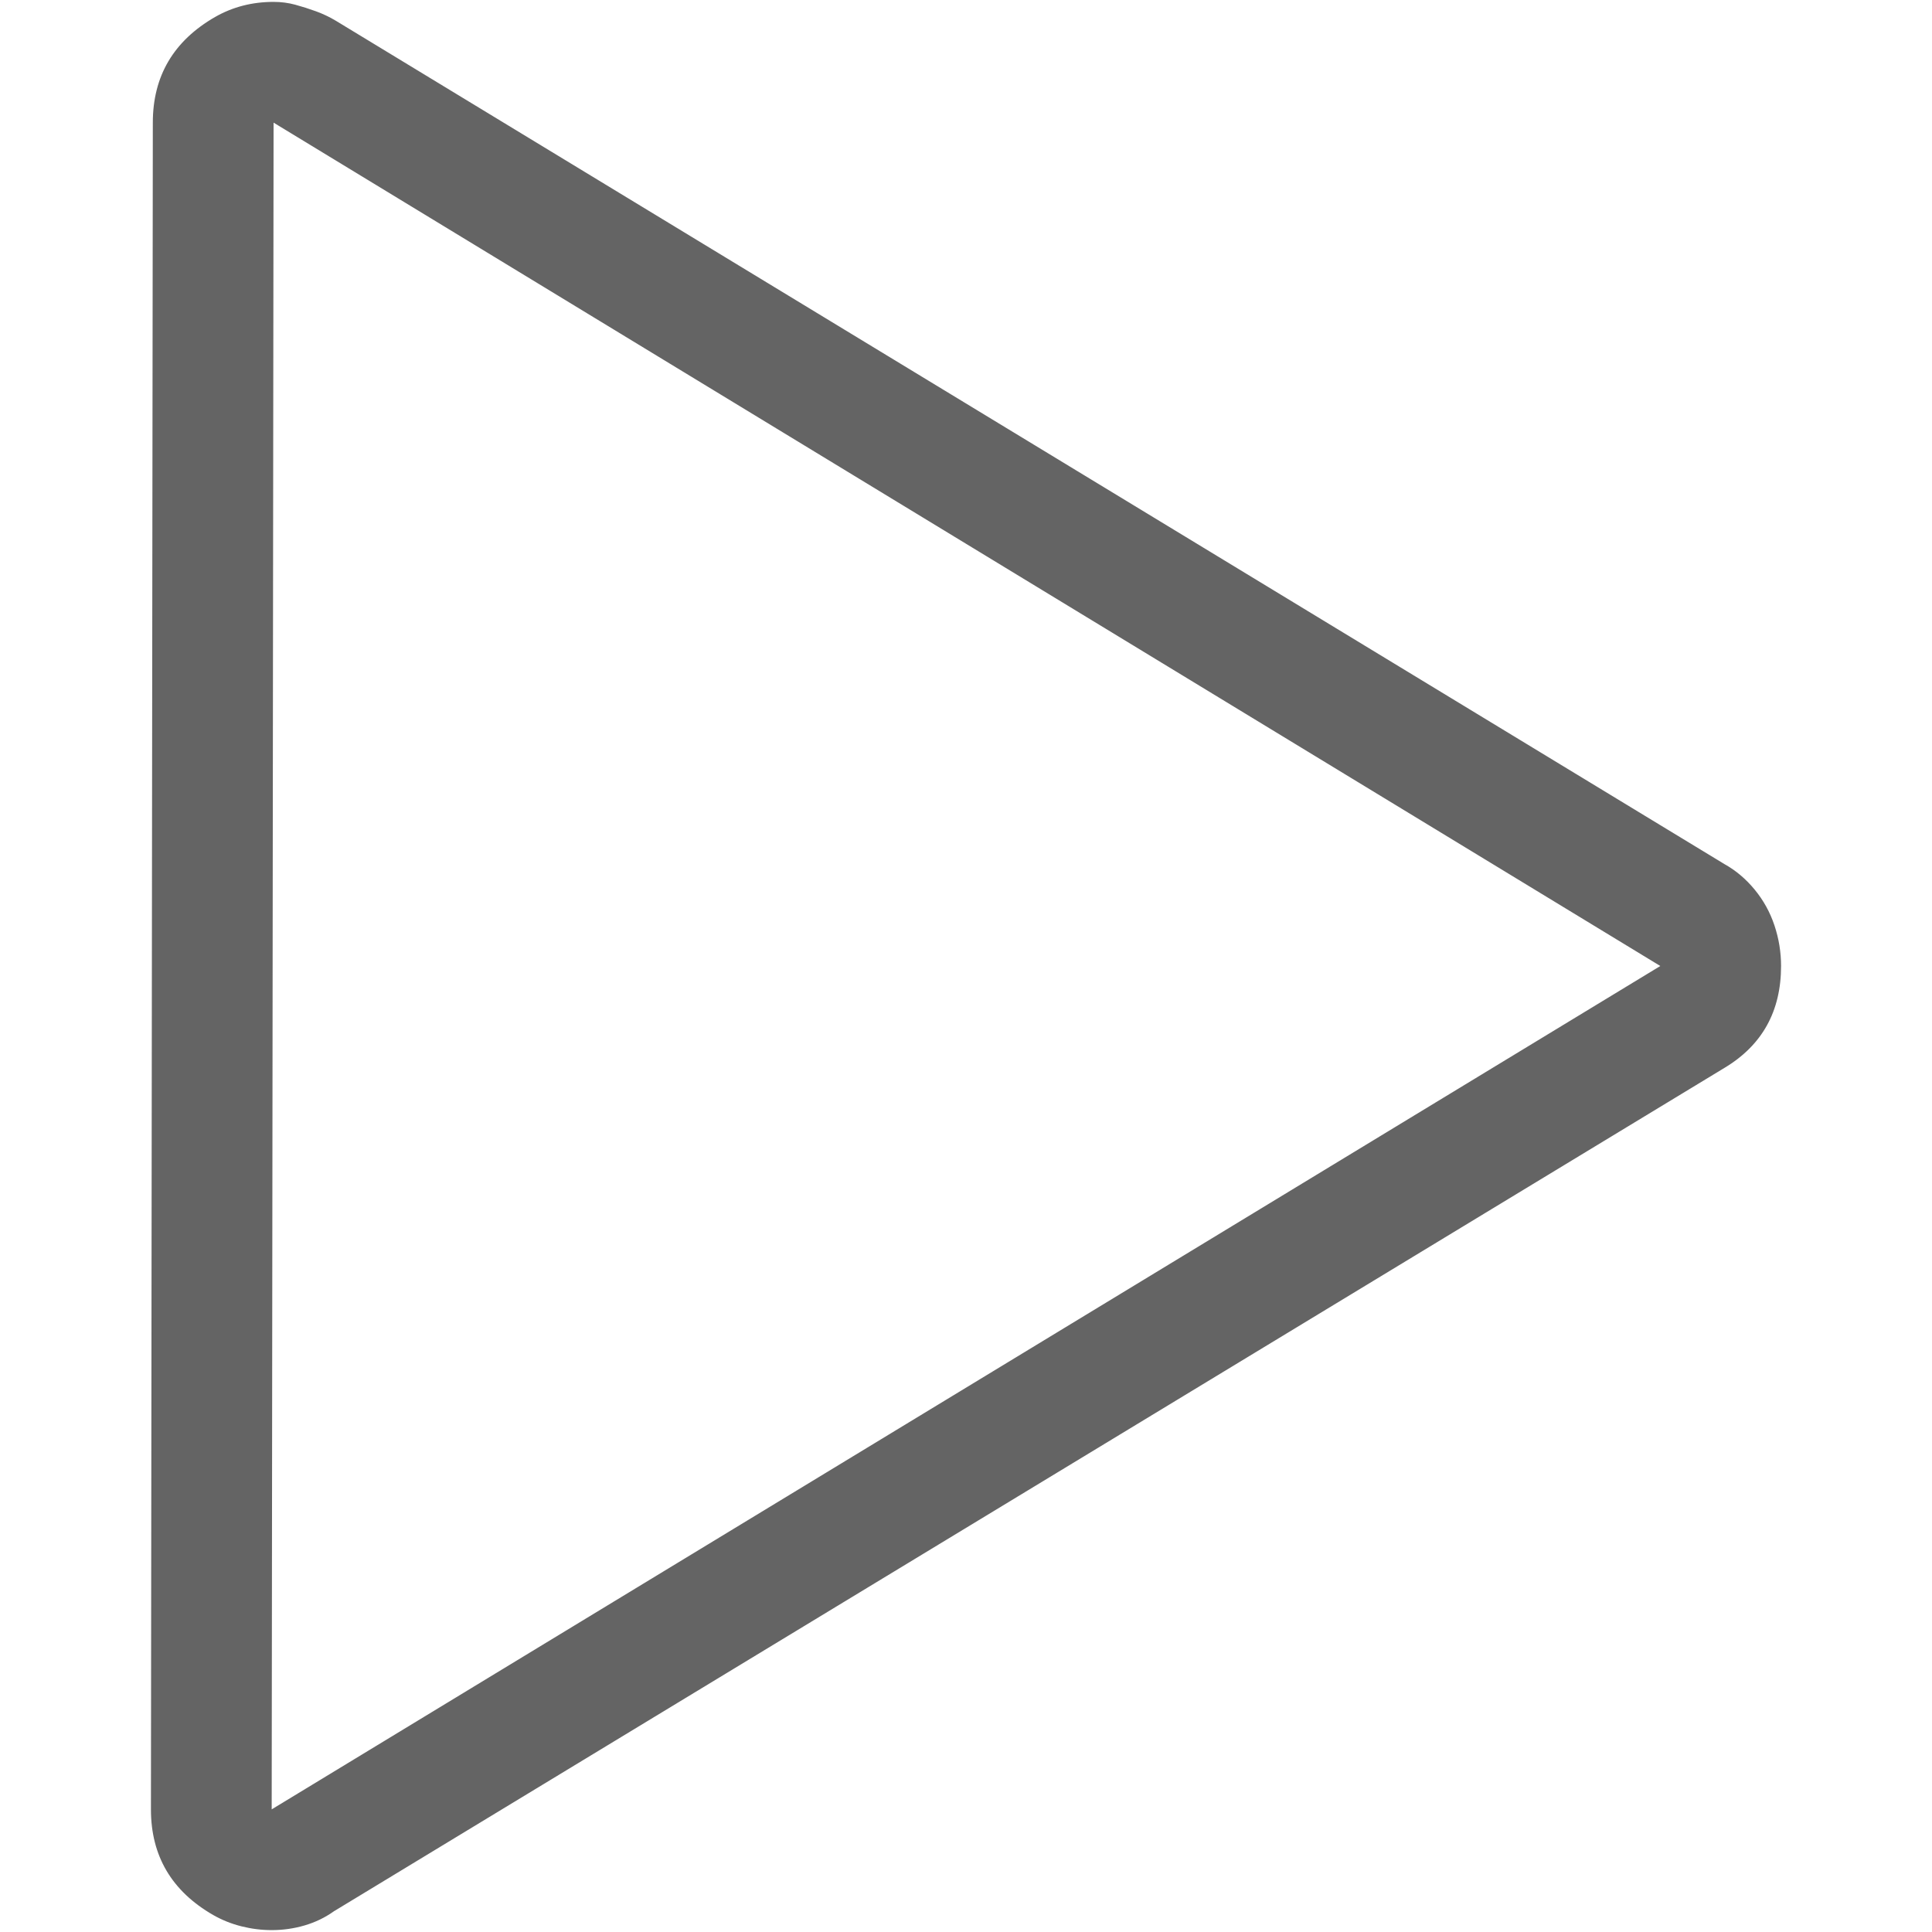 <?xml version="1.0"?>
<svg xmlns="http://www.w3.org/2000/svg" xmlns:xlink="http://www.w3.org/1999/xlink" aria-hidden="true" width="1em" height="1em" viewBox="0 0 864 1024" data-icon="simple-line-icons:control-play" data-width="1em" data-height="1em" data-inline="false" class="iconify"><path d="M65 65l735 447L64 959zm0-64Q48 1 34 9 1 28 1 65L0 959q0 37 33 56 7 4 15 6t16 2q9 0 17.5-2.5T97 1013l737-447q30-18 30-54 0-11-3.5-21.5t-10.5-19-16-13.5L98 11q-5-3-10.5-5t-11-3.5T65 1z" fill="#646464"/></svg>
